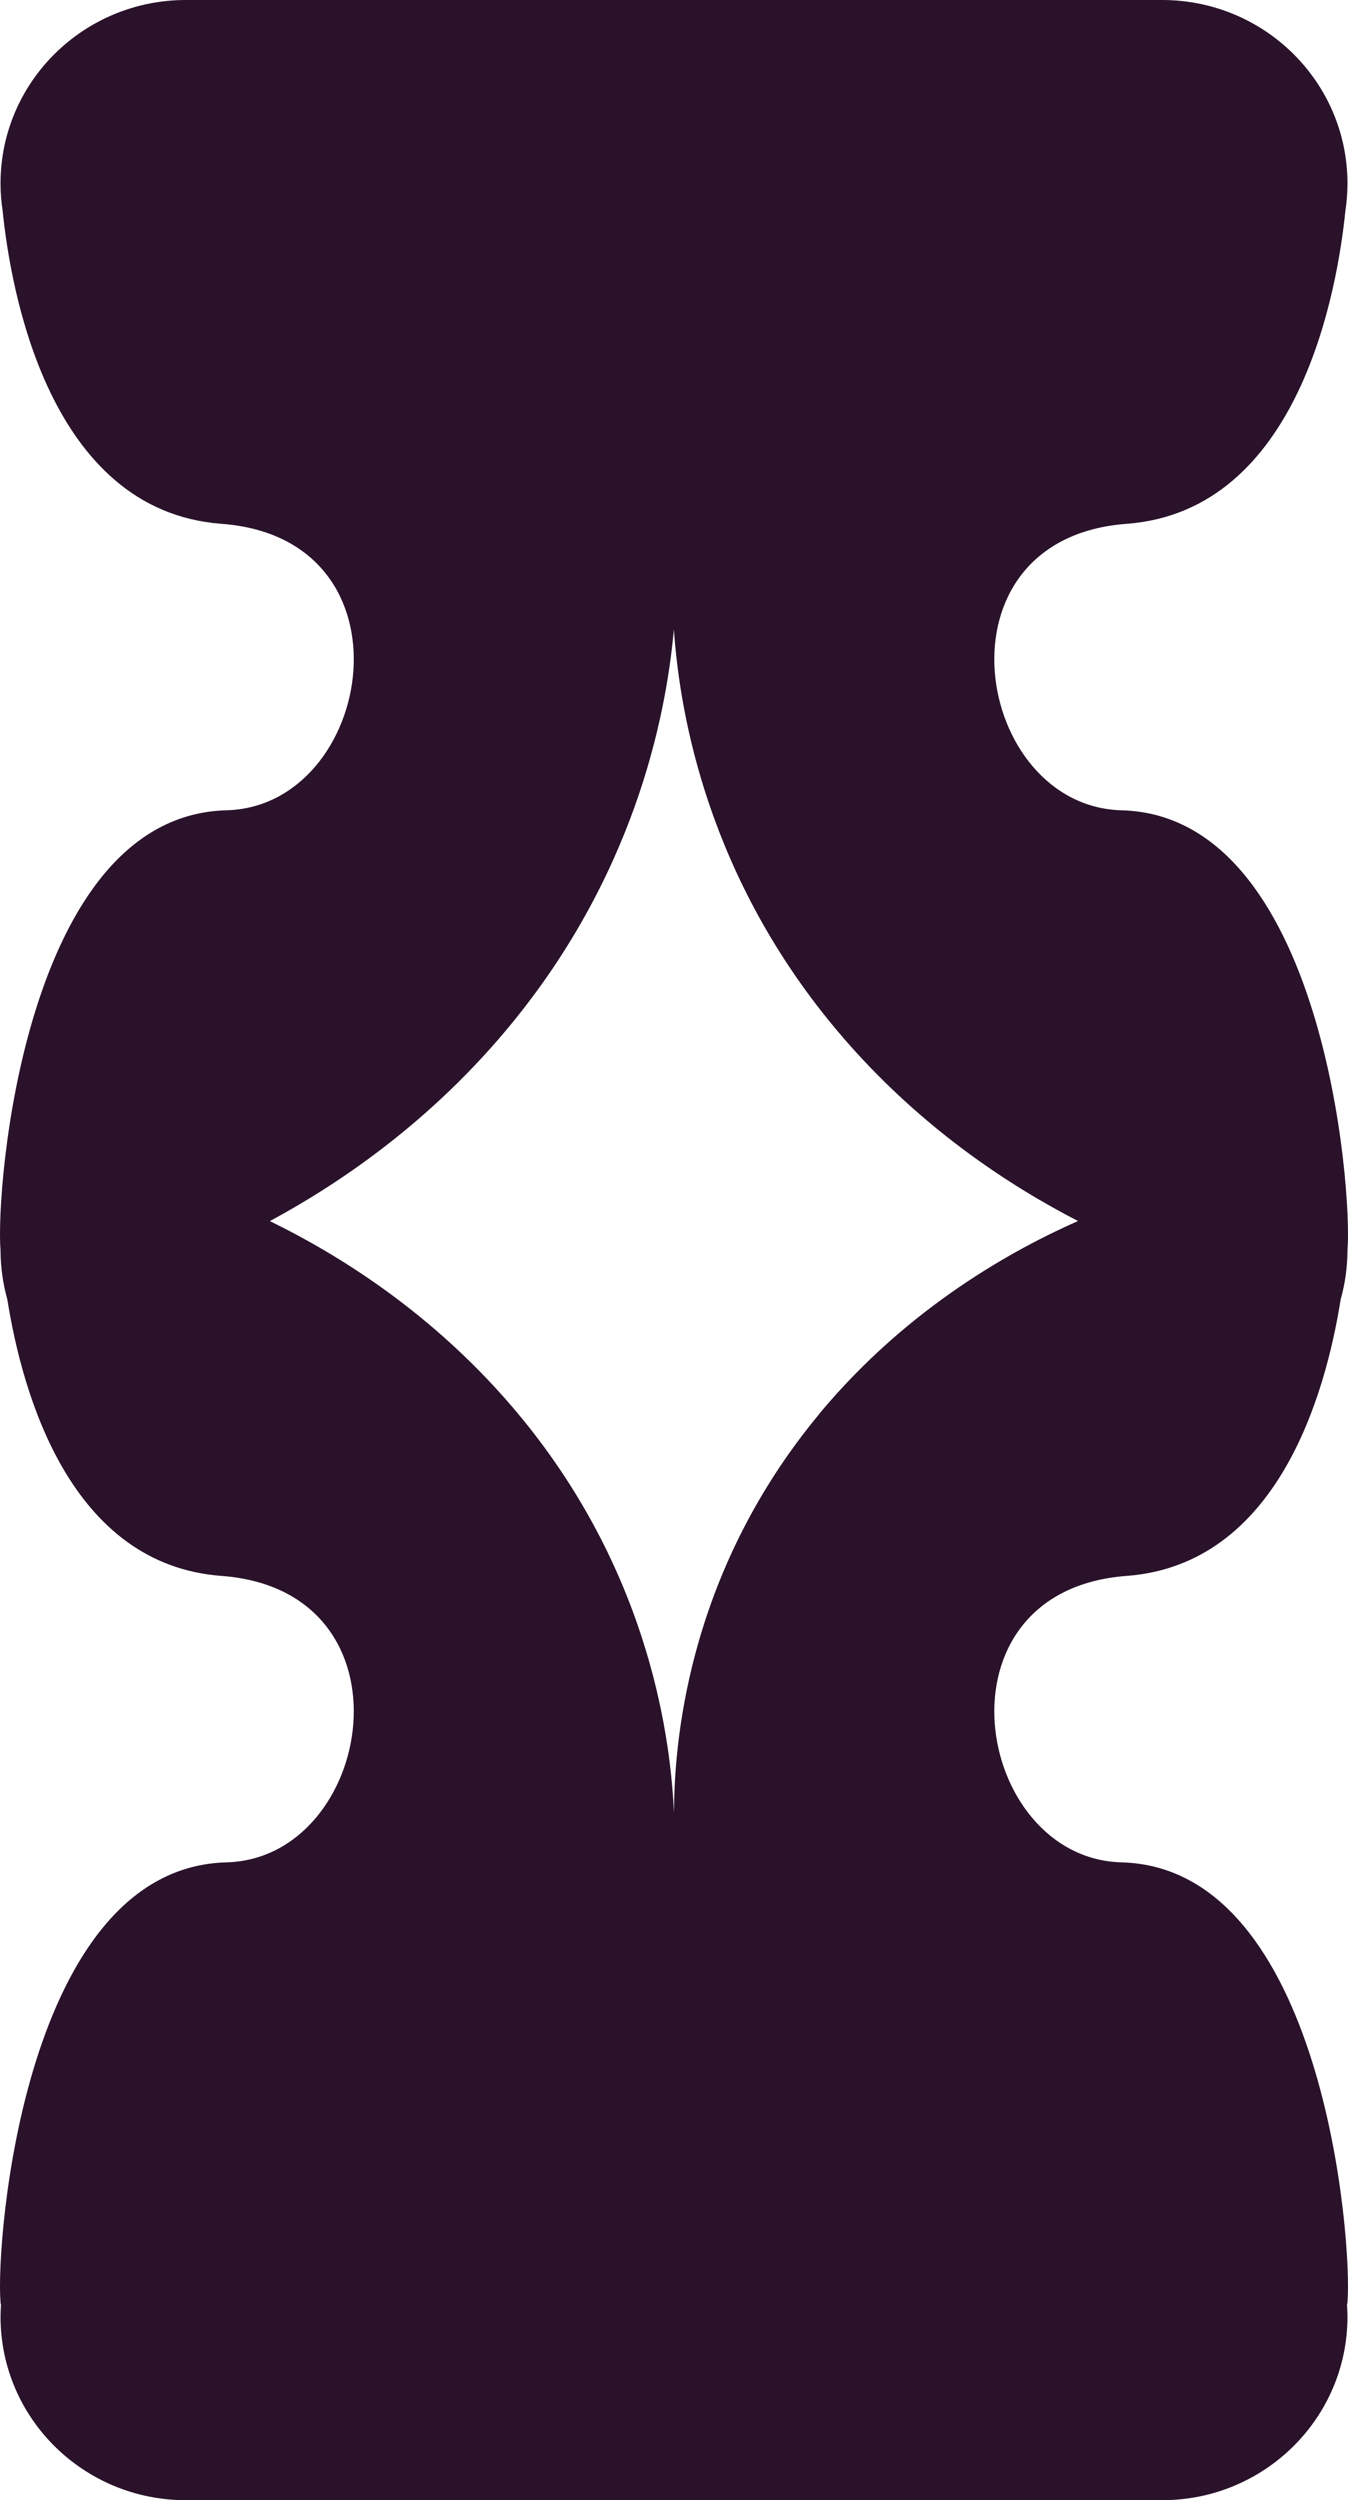 <svg width="55" height="102" viewBox="0 0 55 102" fill="none" xmlns="http://www.w3.org/2000/svg">
<path d="M45.759 75.978C39.743 75.82 37.912 64.896 45.966 64.292C52.118 63.832 54.081 56.908 54.701 53.014C54.88 52.373 54.978 51.699 54.978 51.002C55.189 48.544 54.001 33.275 45.759 33.057C39.743 32.899 37.912 21.974 45.966 21.37C53.029 20.845 54.569 11.803 54.894 8.596C54.95 8.234 54.978 7.862 54.978 7.481C54.978 3.35 51.592 0 47.417 0H7.583C3.408 0 0.022 3.35 0.022 7.481C0.022 7.862 0.05 8.234 0.107 8.596C0.431 11.798 1.971 20.84 9.034 21.37C17.093 21.97 15.261 32.899 9.241 33.057C0.994 33.27 -0.189 48.544 0.022 51.002C0.022 51.699 0.121 52.373 0.299 53.014C0.919 56.908 2.877 63.832 9.034 64.292C17.093 64.891 15.261 75.82 9.241 75.978C0.994 76.192 -0.189 91.466 0.022 93.924C0.022 93.961 0.031 93.998 0.041 94.035C0.031 94.198 0.022 94.356 0.022 94.519C0.022 98.65 3.408 102 7.583 102H47.417C51.592 102 54.978 98.65 54.978 94.519C54.978 94.356 54.969 94.194 54.959 94.035C54.969 93.998 54.973 93.961 54.978 93.924C55.189 91.466 54.001 76.197 45.759 75.978ZM33.436 57.675C27.904 64.334 27.509 71.439 27.5 73.952C27.369 71.188 26.627 64.338 21.245 57.805C17.694 53.493 13.571 51.067 11.011 49.817C13.613 48.414 17.577 45.854 21.029 41.569C26.166 35.194 27.223 28.67 27.495 25.678C27.697 28.554 28.599 35.194 33.812 41.63C37.329 45.97 41.401 48.484 43.984 49.813C41.481 50.923 37.113 53.247 33.431 57.675H33.436Z" fill="#2A122A"/>
</svg>
